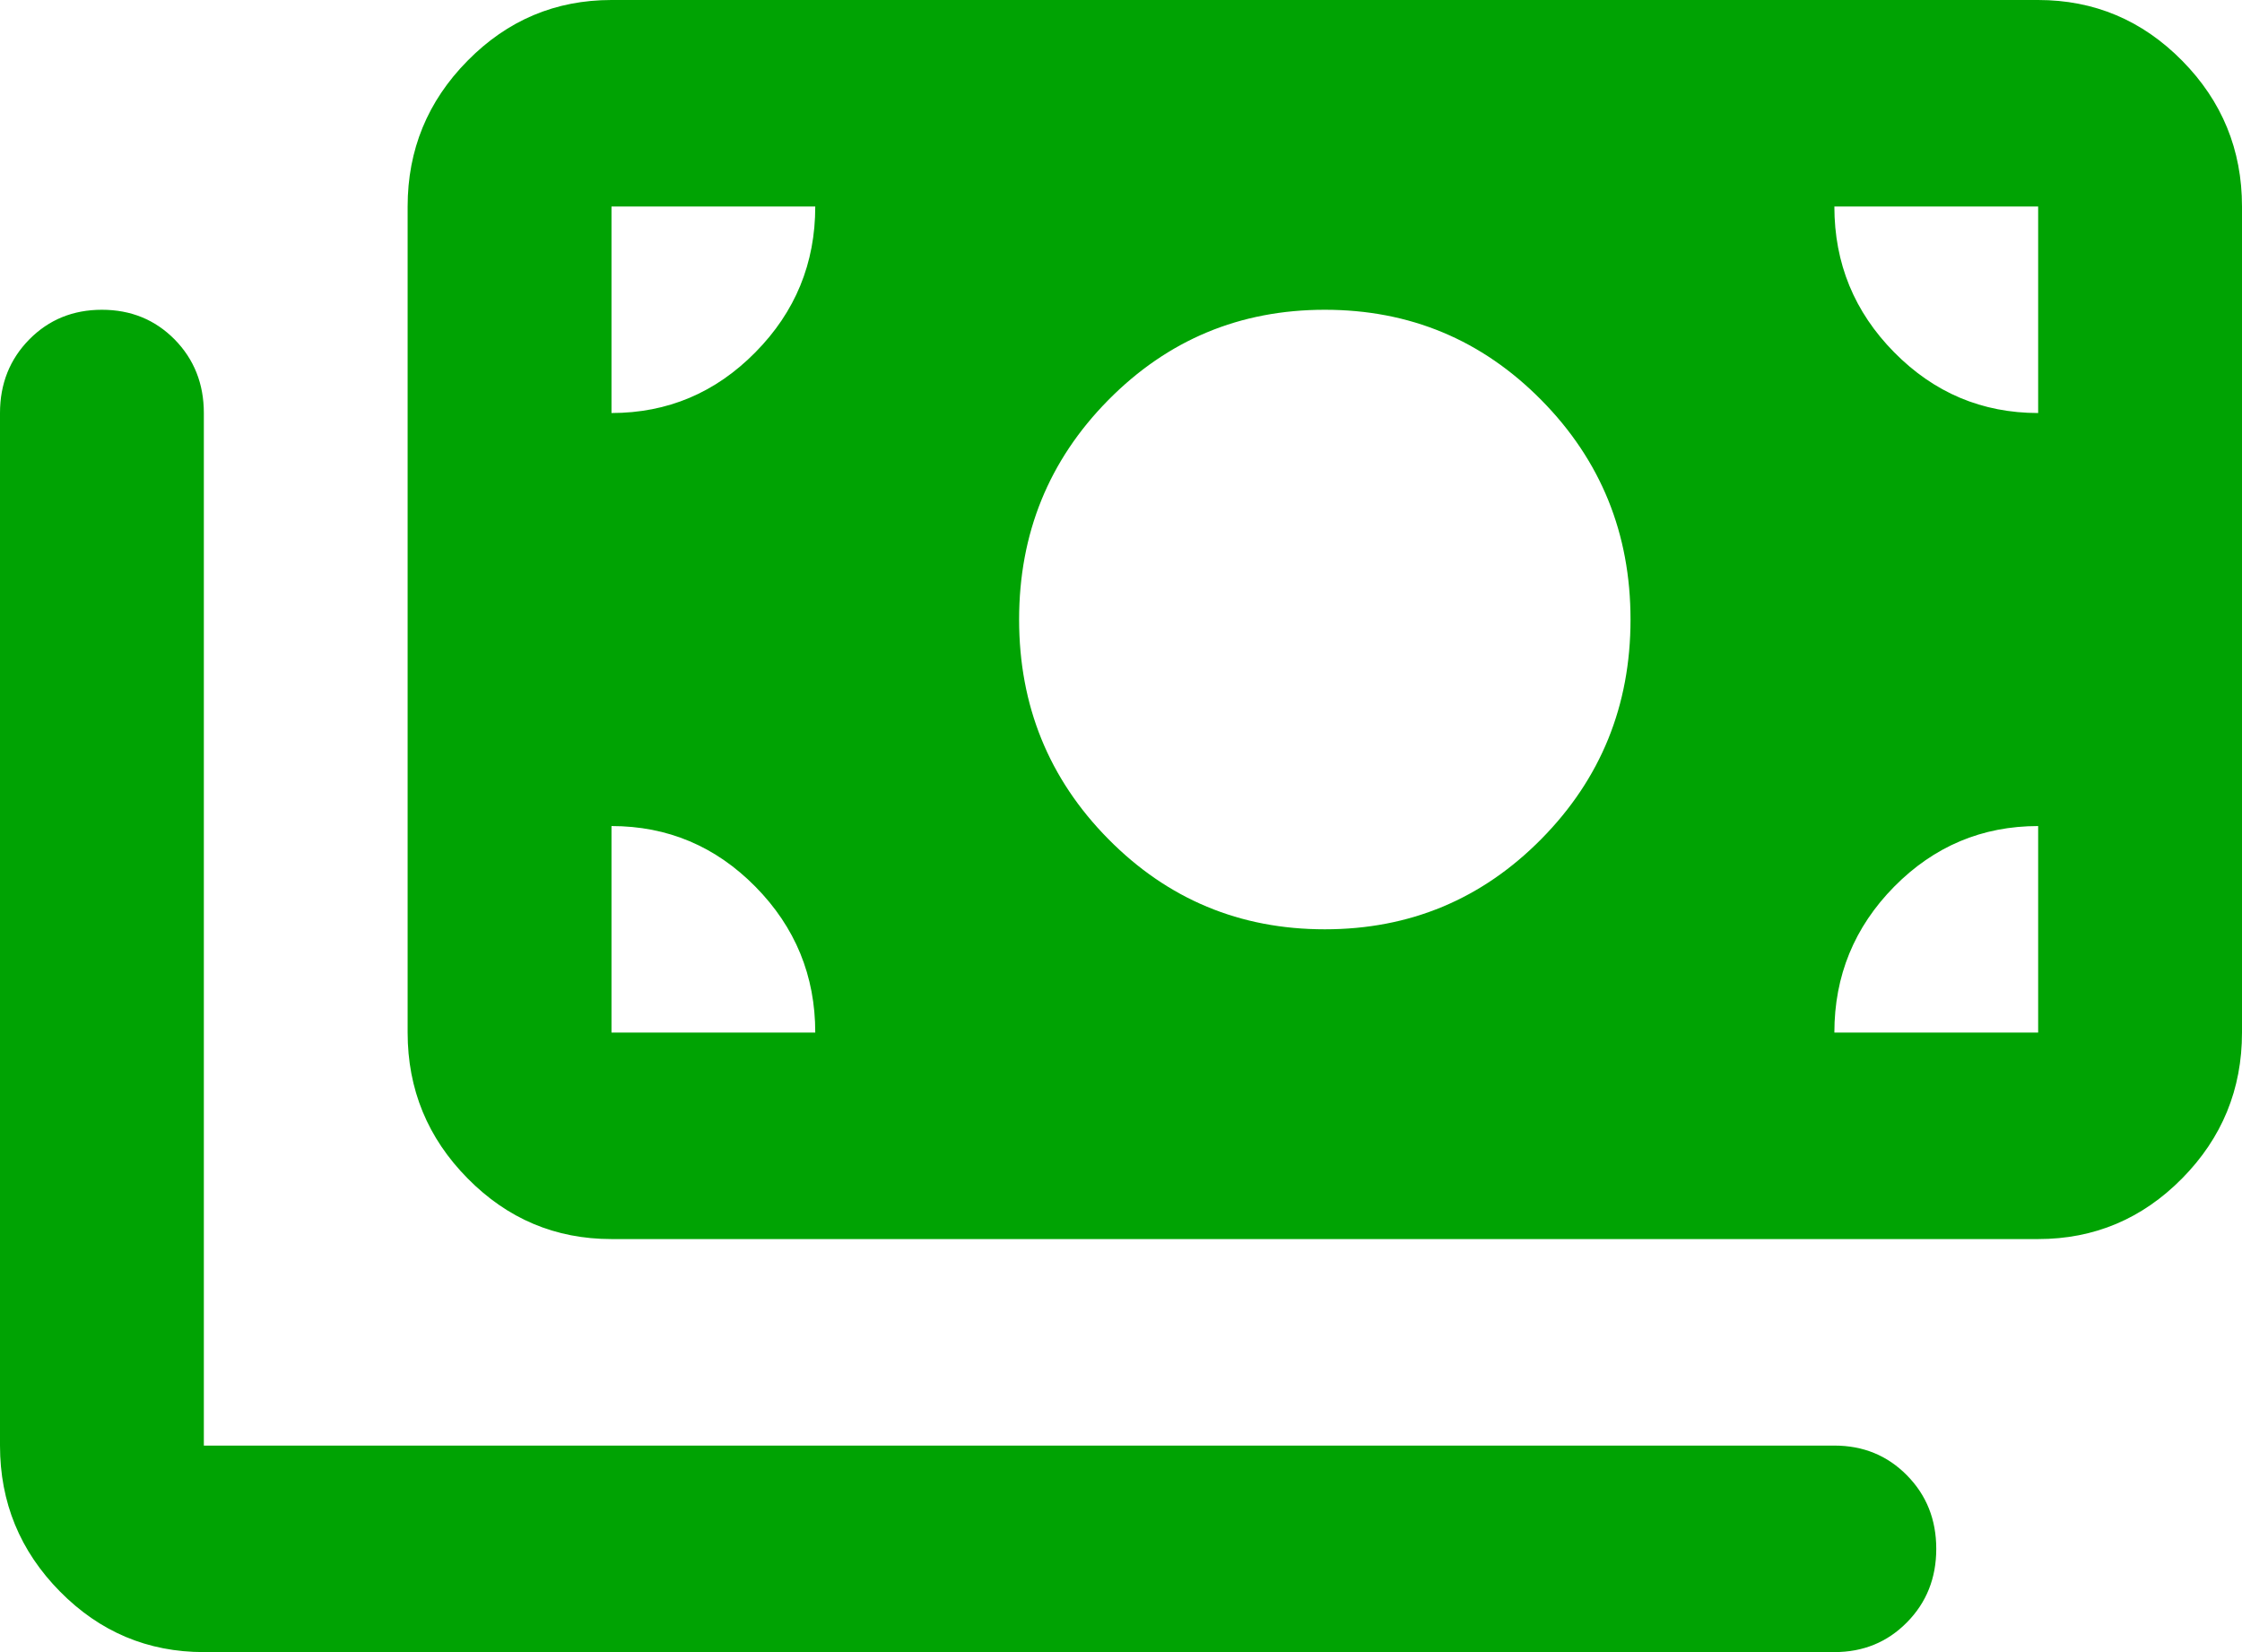 <svg width="38" height="28" viewBox="0 0 38 28" fill="none" xmlns="http://www.w3.org/2000/svg">
<path d="M22.454 15.75C23.894 15.75 25.117 15.24 26.125 14.219C27.133 13.198 27.636 11.958 27.636 10.5C27.636 9.042 27.133 7.802 26.125 6.781C25.117 5.76 23.894 5.25 22.454 5.25C21.015 5.25 19.792 5.76 18.784 6.781C17.776 7.802 17.273 9.042 17.273 10.5C17.273 11.958 17.776 13.198 18.784 14.219C19.792 15.24 21.015 15.75 22.454 15.75ZM10.364 21C9.414 21 8.601 20.657 7.925 19.971C7.248 19.286 6.909 18.462 6.909 17.5V3.5C6.909 2.538 7.248 1.714 7.925 1.029C8.601 0.343 9.414 0 10.364 0H34.545C35.495 0 36.309 0.343 36.986 1.029C37.662 1.714 38 2.538 38 3.5V17.5C38 18.462 37.662 19.286 36.986 19.971C36.309 20.657 35.495 21 34.545 21H10.364ZM3.455 28C2.505 28 1.692 27.658 1.016 26.973C0.339 26.287 0 25.462 0 24.5V7C0 6.504 0.166 6.088 0.497 5.752C0.828 5.417 1.238 5.25 1.727 5.25C2.217 5.25 2.627 5.417 2.959 5.752C3.289 6.088 3.455 6.504 3.455 7V24.5H31.091C31.58 24.5 31.99 24.668 32.321 25.004C32.652 25.339 32.818 25.754 32.818 26.25C32.818 26.746 32.652 27.161 32.321 27.496C31.99 27.832 31.58 28 31.091 28H3.455ZM10.364 7C11.314 7 12.127 6.657 12.803 5.971C13.48 5.286 13.818 4.463 13.818 3.5H10.364V7ZM34.545 7V3.5H31.091C31.091 4.463 31.429 5.286 32.105 5.971C32.782 6.657 33.596 7 34.545 7ZM10.364 17.5H13.818C13.818 16.538 13.48 15.713 12.803 15.027C12.127 14.342 11.314 14 10.364 14V17.5ZM31.091 17.5H34.545V14C33.596 14 32.782 14.342 32.105 15.027C31.429 15.713 31.091 16.538 31.091 17.5Z" fill="#00A303"/>
</svg>
